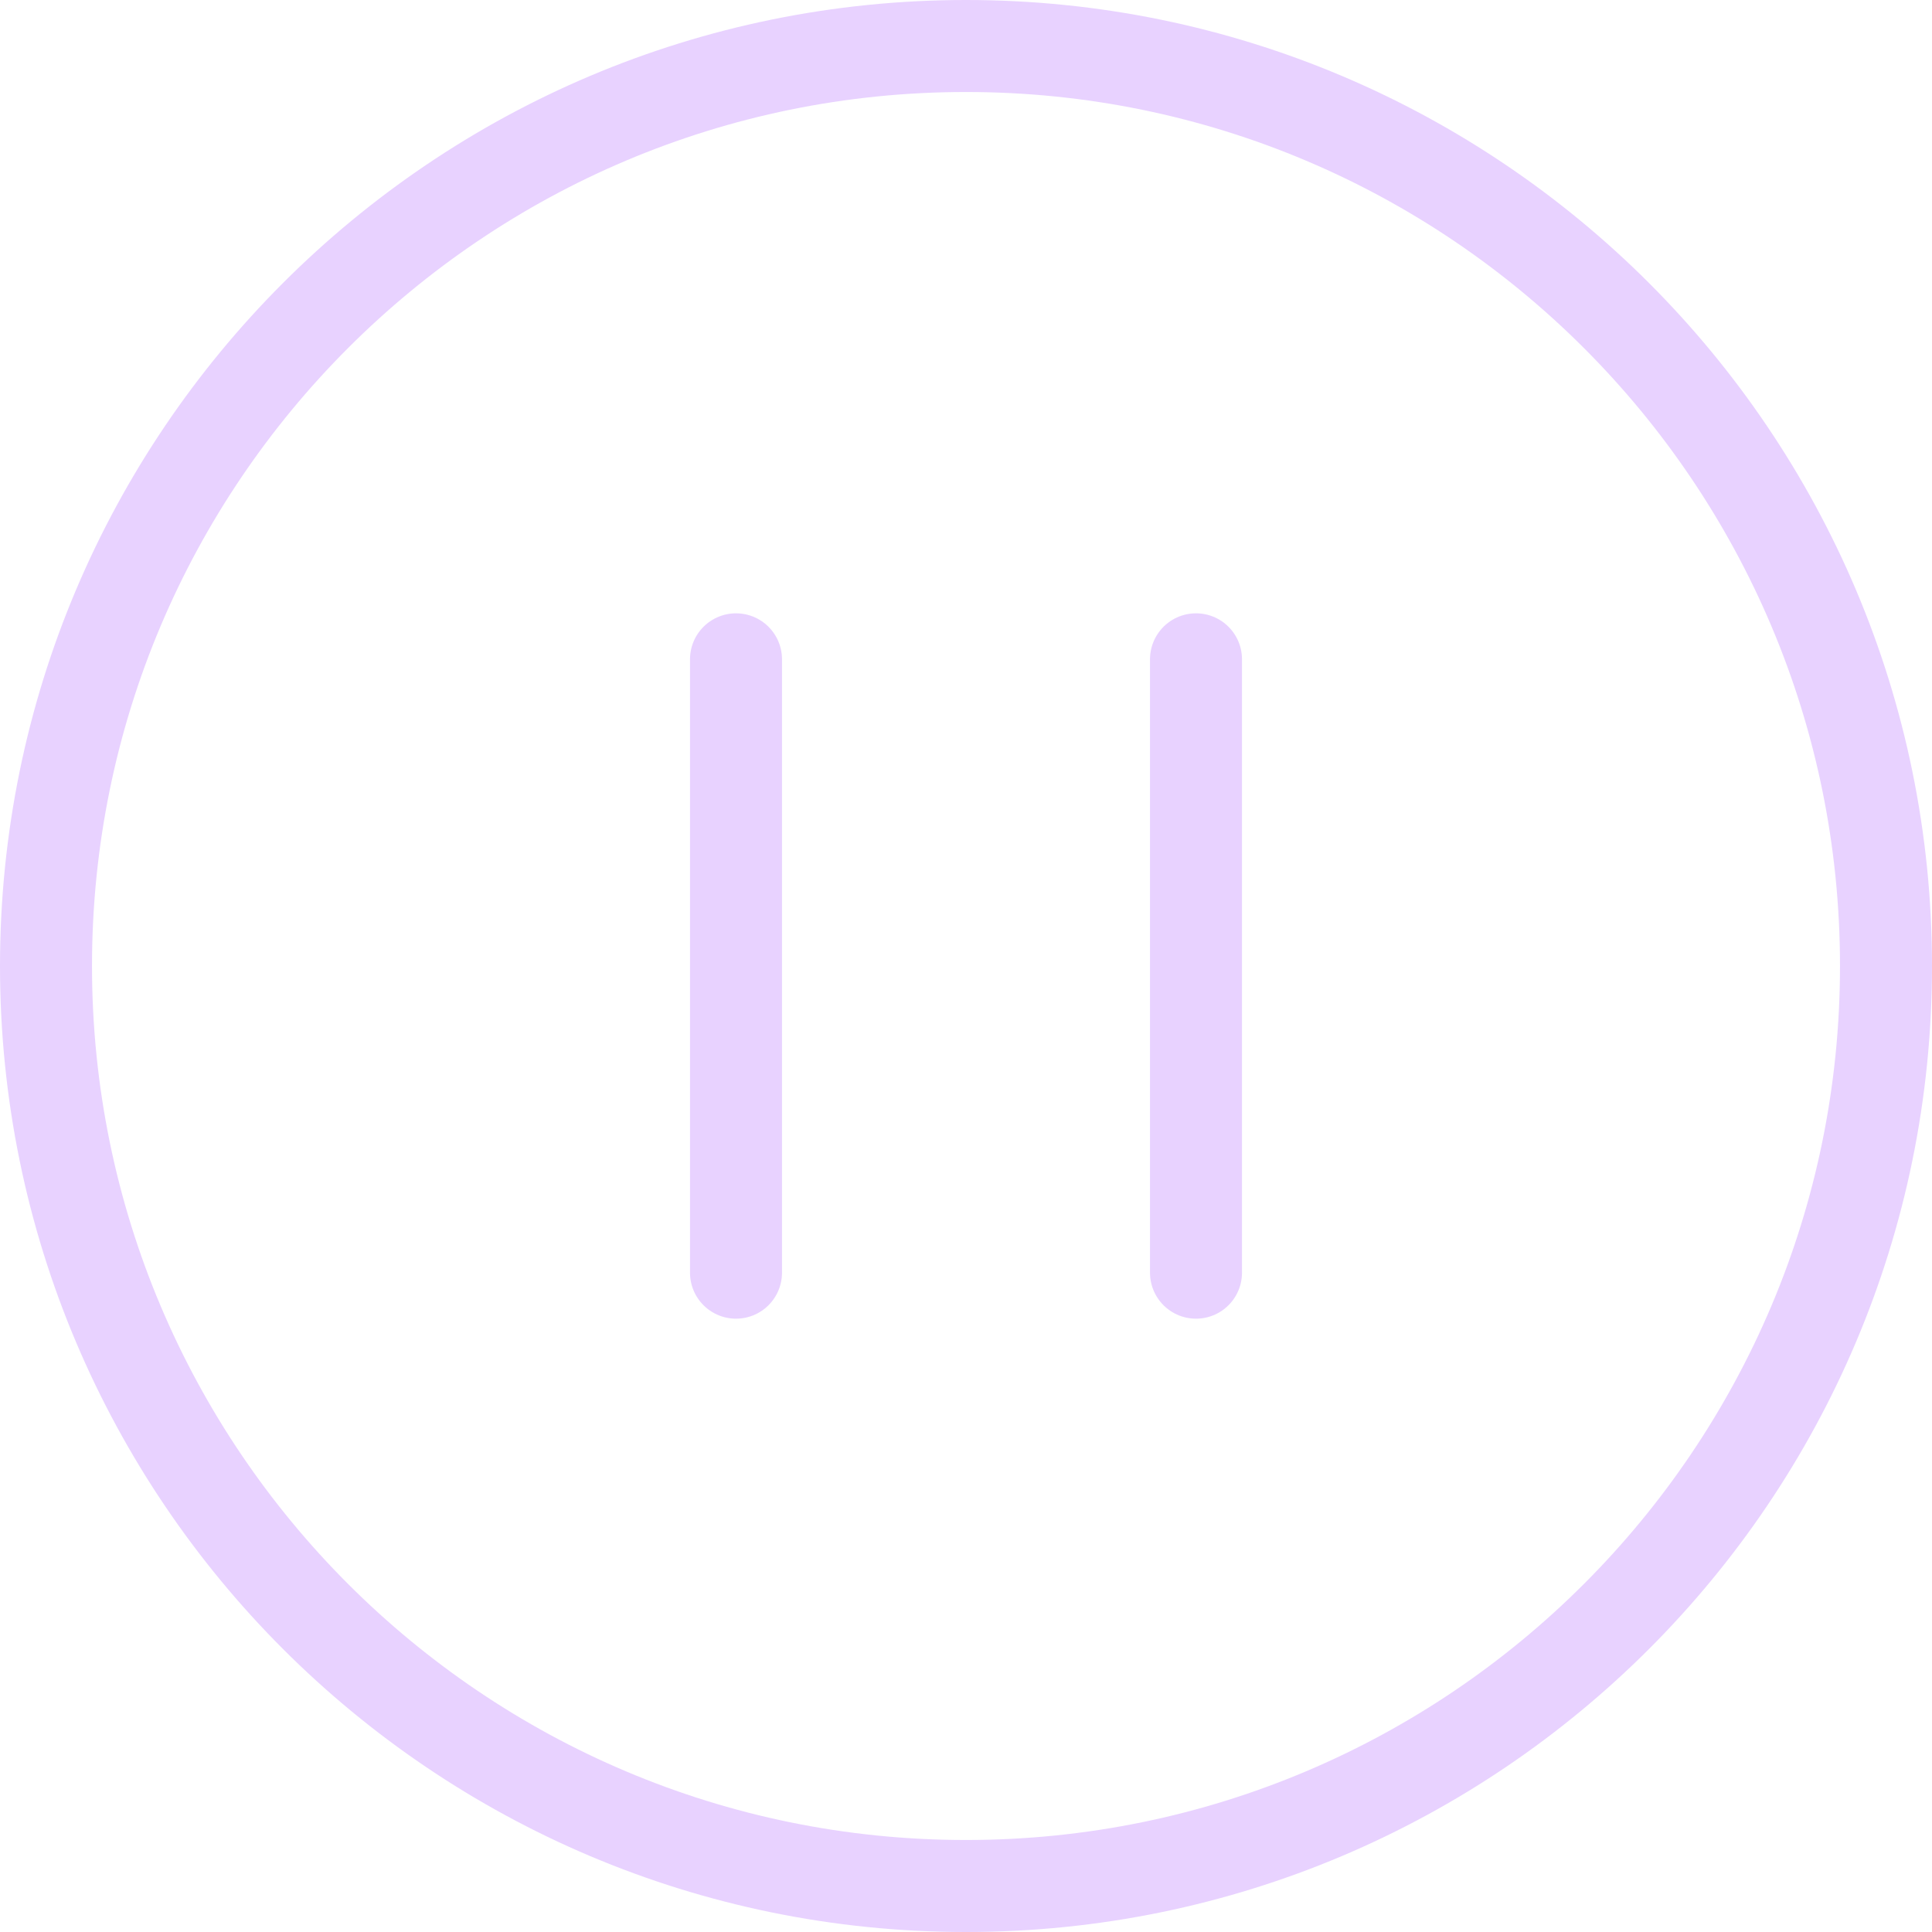 <svg width="42" height="42" viewBox="0 0 42 42" fill="none" xmlns="http://www.w3.org/2000/svg">
<path d="M41 21C41 9.958 32.042 1 21 1C9.958 1 1 9.958 1 21C1 32.042 9.958 41 21 41C32.042 41 41 32.042 41 21Z" stroke="#E8D2FF" stroke-width="2" stroke-miterlimit="10"/>
<path d="M16 14.333V27.667M26 14.333V27.667" stroke="#E8D2FF" stroke-width="2" stroke-miterlimit="10" stroke-linecap="round"/>
</svg>
